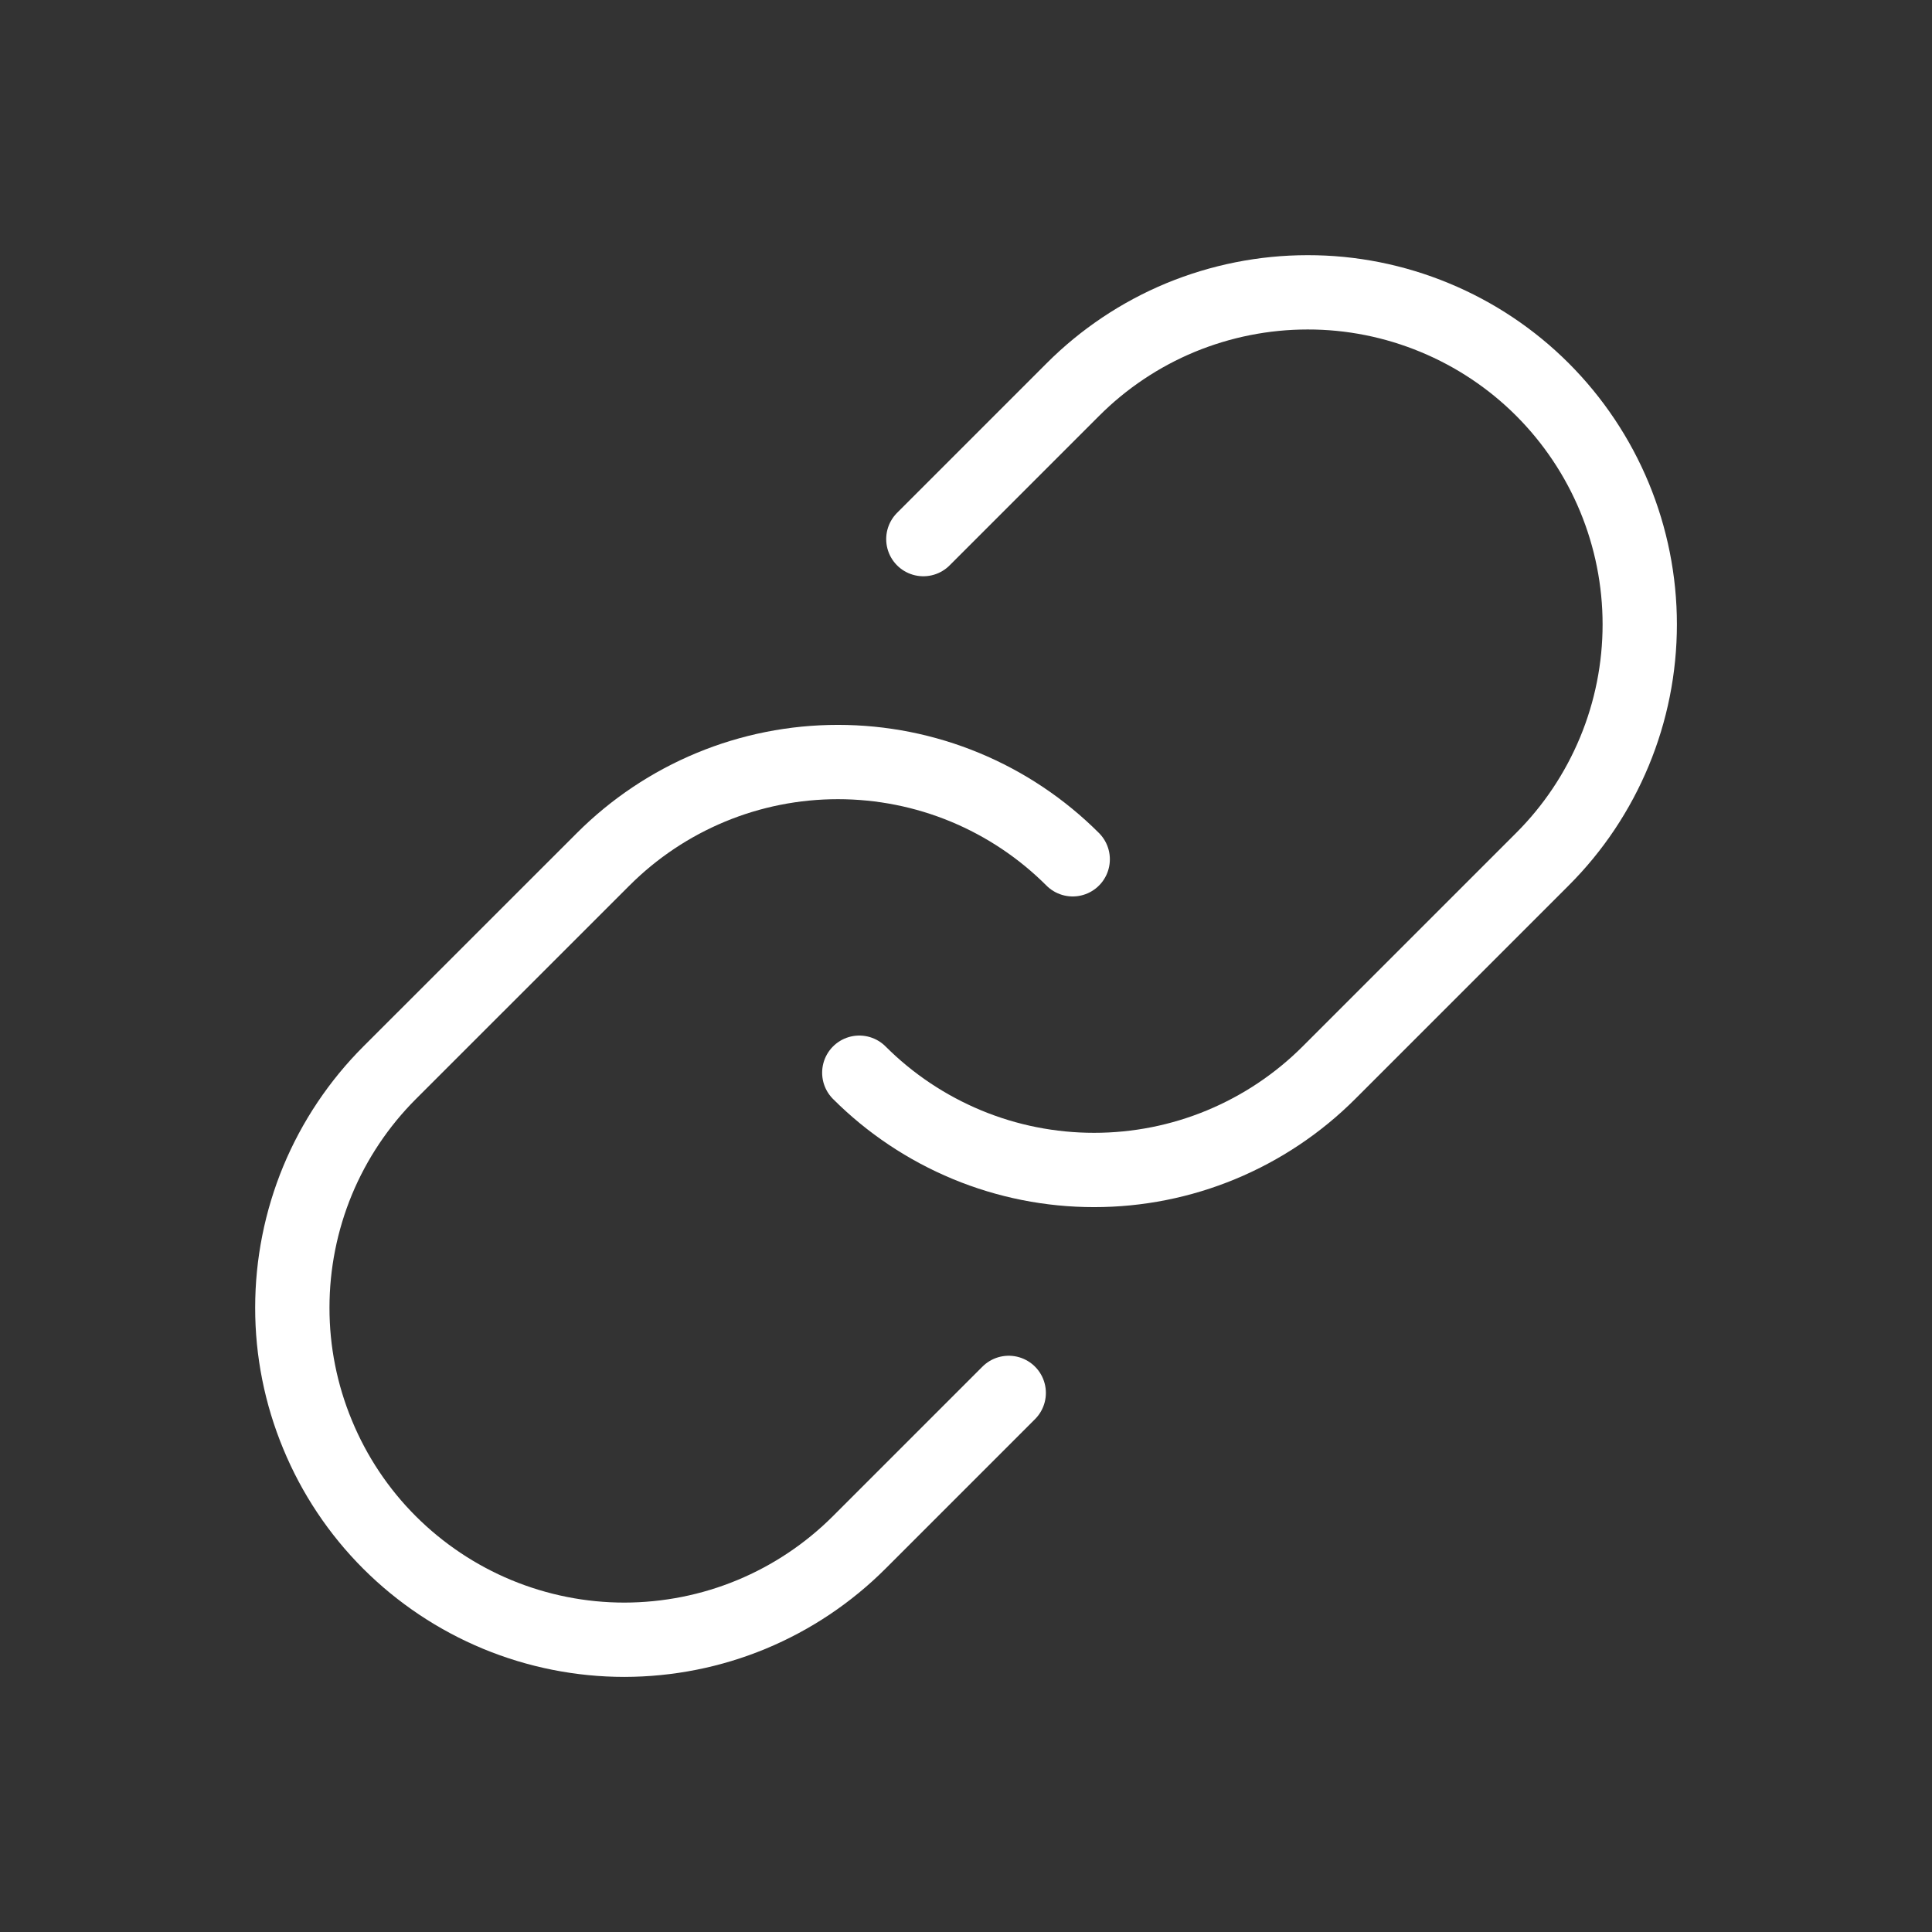 <svg width="26" height="26" viewBox="0 0 26 26" fill="none" xmlns="http://www.w3.org/2000/svg">
<rect x="0" y="0" width="26" height="26" fill="#333333" stroke="none"/>
<path d="M12.426 7.255L14.437 5.244C14.851 4.829 15.344 4.499 15.886 4.274C16.429 4.05 17.01 3.934 17.597 3.934C18.184 3.933 18.765 4.049 19.308 4.274C19.85 4.498 20.343 4.827 20.758 5.242C21.173 5.658 21.502 6.15 21.727 6.693C21.951 7.235 22.067 7.816 22.067 8.403C22.067 8.99 21.951 9.572 21.726 10.114C21.501 10.656 21.172 11.149 20.756 11.564L17.884 14.436C17.469 14.851 16.976 15.18 16.434 15.405C15.892 15.63 15.311 15.745 14.724 15.745C14.137 15.745 13.556 15.63 13.014 15.405C12.472 15.18 11.979 14.851 11.564 14.436" stroke="white" stroke-linecap="round" stroke-linejoin="round"/>
<path d="M13.575 18.745L11.564 20.756C11.149 21.171 10.656 21.501 10.114 21.726C9.572 21.951 8.99 22.066 8.403 22.067C7.816 22.067 7.235 21.951 6.693 21.727C6.15 21.502 5.658 21.173 5.242 20.758C4.827 20.343 4.498 19.85 4.274 19.307C4.049 18.765 3.933 18.184 3.934 17.597C3.934 17.01 4.05 16.428 4.274 15.886C4.499 15.344 4.829 14.851 5.244 14.436L8.117 11.564C8.532 11.149 9.024 10.82 9.566 10.595C10.108 10.37 10.69 10.255 11.276 10.255C11.863 10.255 12.444 10.37 12.987 10.595C13.529 10.82 14.021 11.149 14.436 11.564" stroke="white" stroke-linecap="round" stroke-linejoin="round"/>
</svg>

